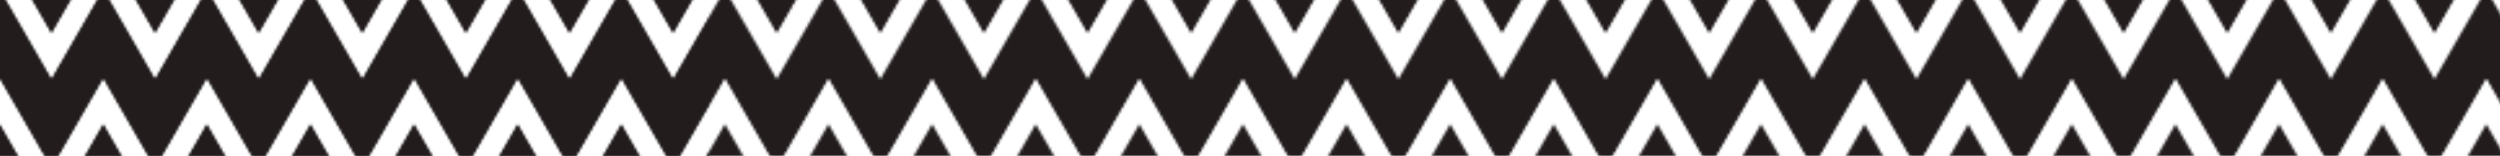 <?xml version="1.0" encoding="utf-8"?>
<!-- Generator: Adobe Illustrator 16.0.1, SVG Export Plug-In . SVG Version: 6.00 Build 0)  -->
<!DOCTYPE svg PUBLIC "-//W3C//DTD SVG 1.1//EN" "http://www.w3.org/Graphics/SVG/1.1/DTD/svg11.dtd">
<svg version="1.1" id="Слой_1" xmlns="http://www.w3.org/2000/svg" xmlns:xlink="http://www.w3.org/1999/xlink" x="0px" y="0px"
	 width="803px" height="50px" viewBox="0 0 803 50" enable-background="new 0 0 803 50" xml:space="preserve">
<pattern  width="40" height="103.99" patternUnits="userSpaceOnUse" id="Nueva_muestra_de_motivo_51" viewBox="0 -103.99 40 103.99" overflow="visible">
	<g>
		<polygon fill="none" points="0,0 40,0 40,-103.99 0,-103.99 		"/>
		<polygon fill="#221C1D" points="40,-103.99 20.039,-103.99 40,-69.415 		"/>
		<polygon fill="#221C1D" points="0,-103.99 0,-69.372 19.986,-103.99 		"/>
		<polygon fill="#FFFFFF" points="0,-69.327 0,-52.041 20.012,-86.703 40,-52.083 40,-69.37 20.012,-103.99 		"/>
		<polygon fill="#221C1D" points="0,-51.995 0,-17.378 20.012,-52.04 40,-17.42 40,-52.038 20.012,-86.658 		"/>
		<polygon fill="#FFFFFF" points="0,-17.332 0,-0.046 20.012,-34.708 40,-0.089 40,-17.375 20.012,-51.995 		"/>
		<polygon fill="#221C1D" points="0,0 0,0 40,0 40,-0.043 20.012,-34.663 		"/>
	</g>
</pattern>
<g>
	
		<pattern  id="SVGID_1_" xlink:href="#Nueva_muestra_de_motivo_51" patternTransform="matrix(0.832 0 0 0.832 -1347.969 -1272.468)">
	</pattern>
	<rect fill-rule="evenodd" clip-rule="evenodd" fill="url(#SVGID_1_)" width="227.927" height="50"/>
	
		<pattern  id="SVGID_2_" xlink:href="#Nueva_muestra_de_motivo_51" patternTransform="matrix(0.832 0 0 0.832 -1347.969 -1272.468)">
	</pattern>
	<rect fill-rule="evenodd" clip-rule="evenodd" fill="url(#SVGID_2_)" width="804.341" height="50"/>
</g>
</svg>
